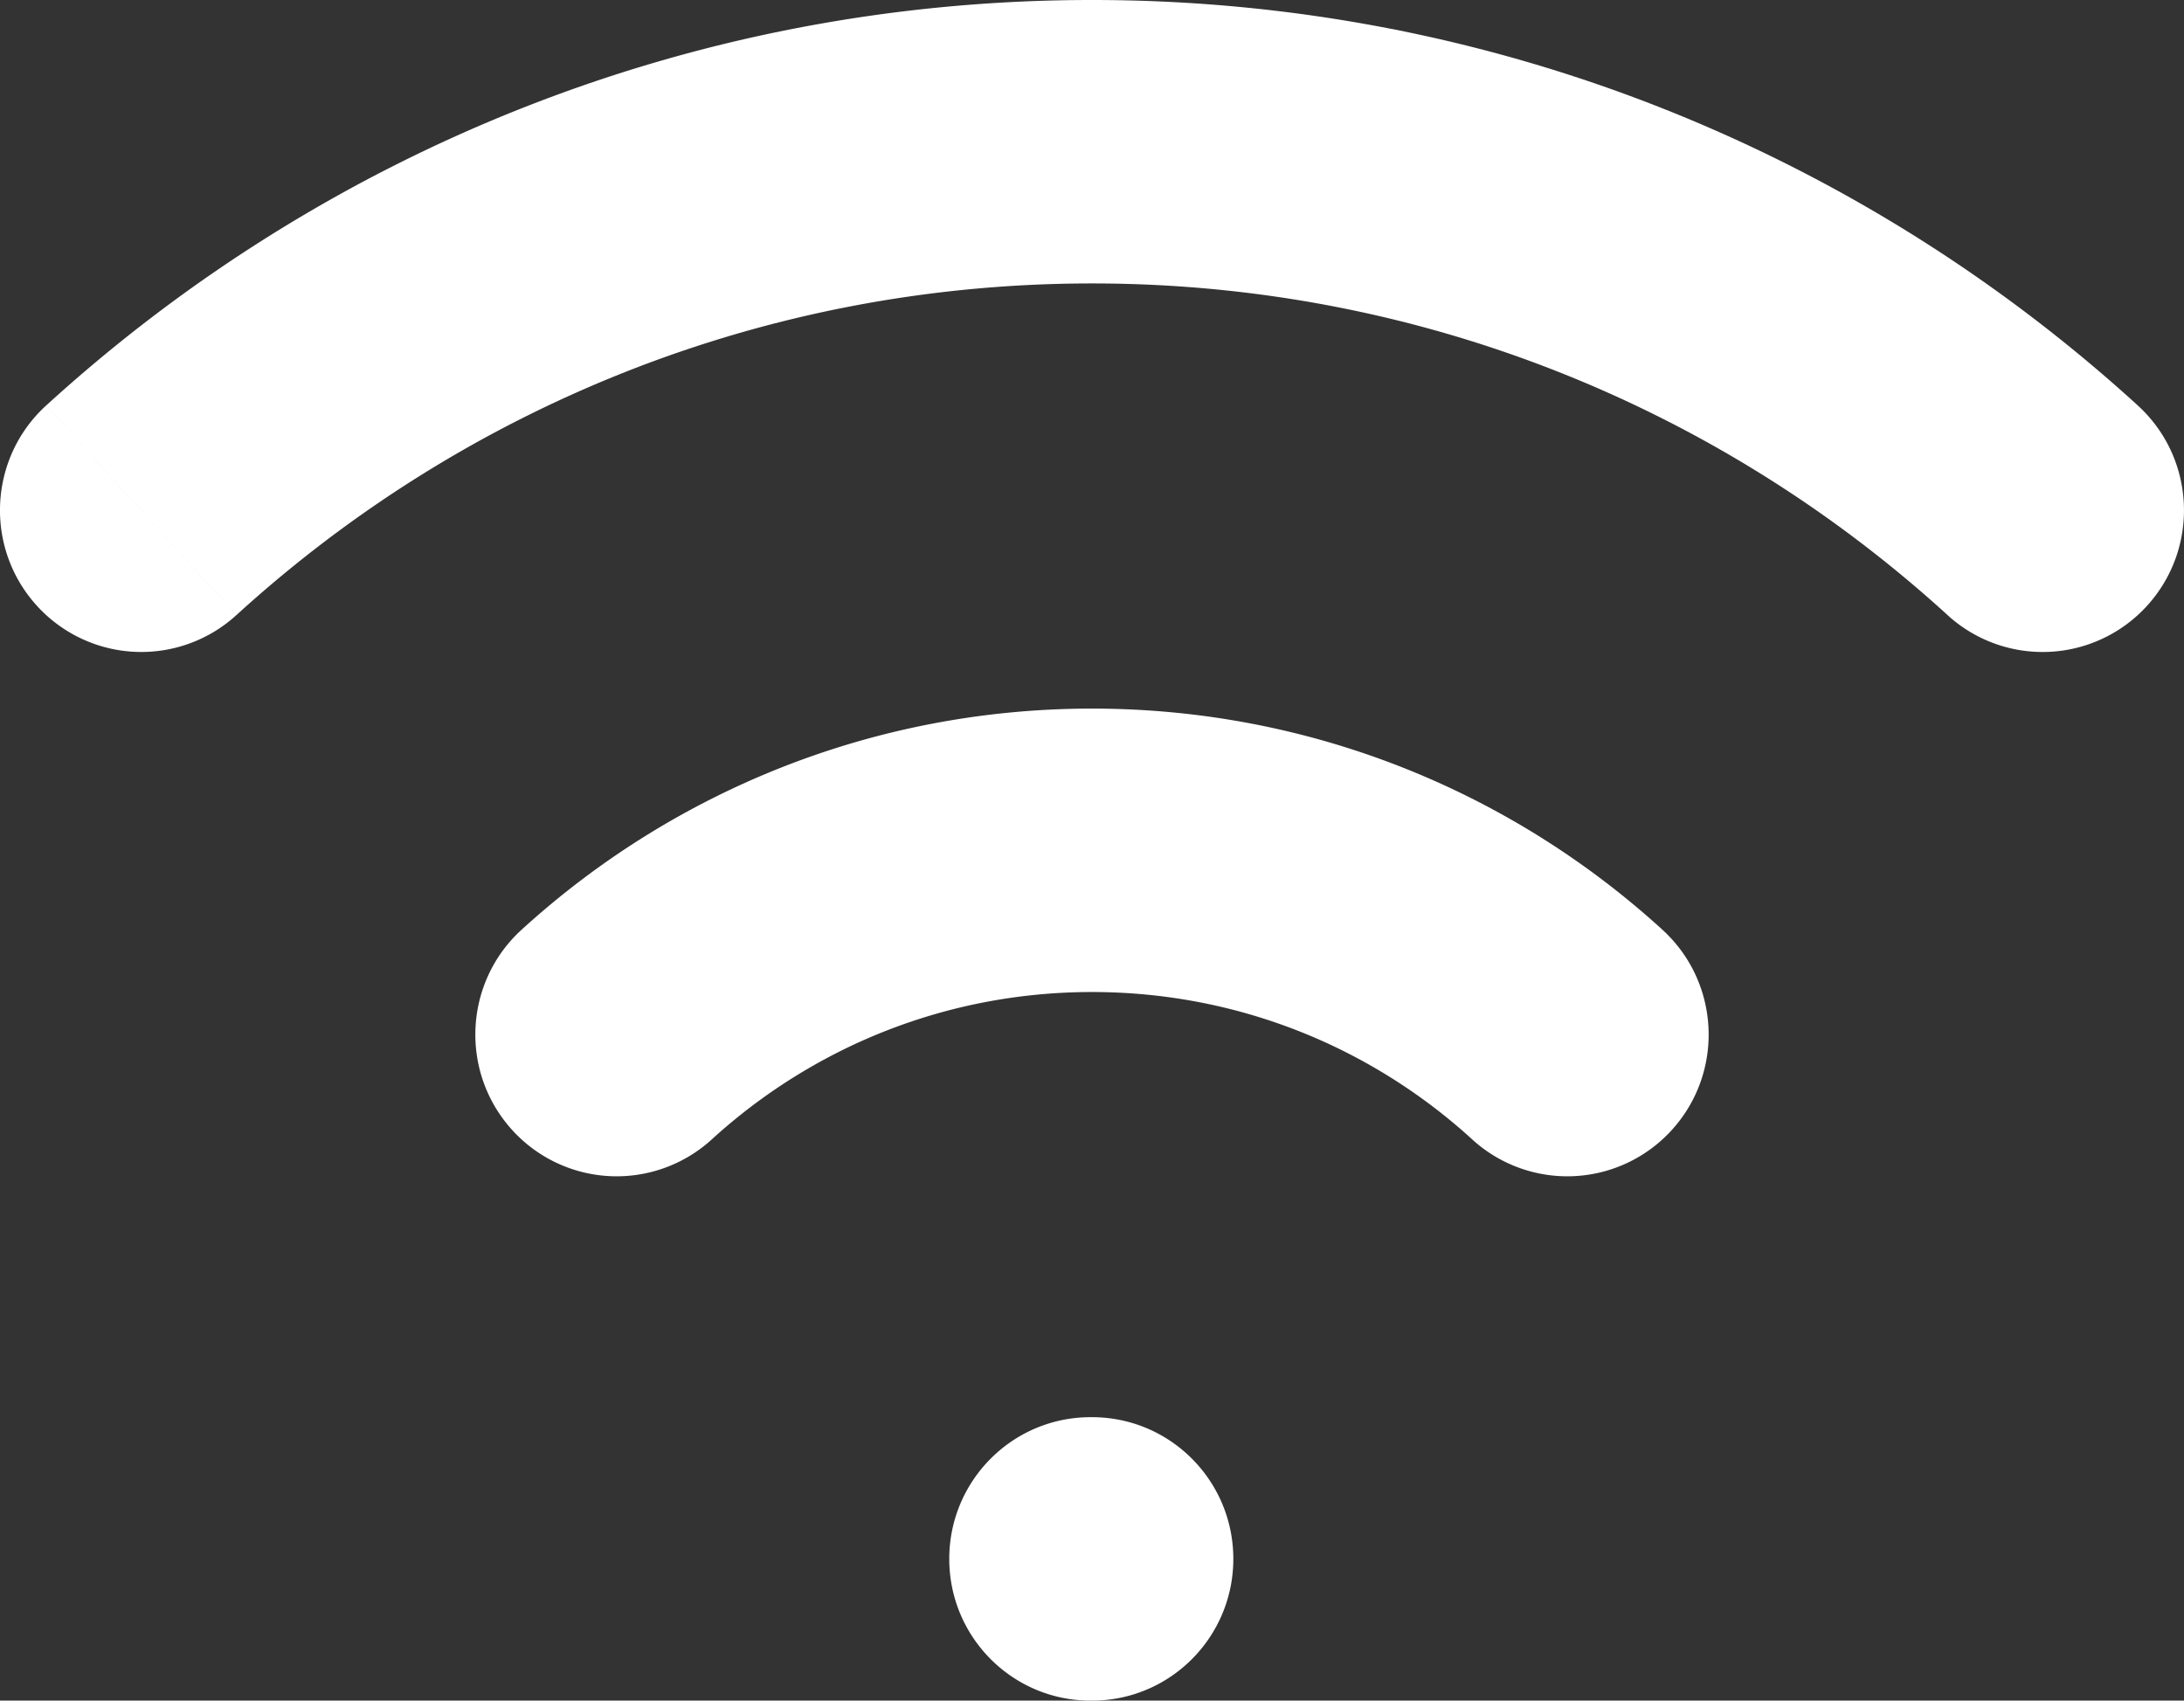 <svg width="131" height="102" fill="none" xmlns="http://www.w3.org/2000/svg"><rect width="100%" height="100%" fill="#333333" stroke="none"/><path d="M65.5 85c4.682 0 8.477 3.805 8.477 8.5S70.182 102 65.5 102V85zm-.085 17c-4.682 0-8.477-3.805-8.477-8.5s3.795-8.5 8.477-8.5v17zM42.693 68.34a8.461 8.461 0 0 1-11.975-.568c-3.15-3.473-2.896-8.848.566-12.008L42.693 68.34zM14.18 36.892a8.46 8.46 0 0 1-11.974-.568c-3.151-3.472-2.897-8.849.566-12.007L14.18 36.892zm85.535 18.872c3.463 3.16 3.717 8.535.566 12.008a8.461 8.461 0 0 1-11.975.568l11.409-12.576zm28.511-31.447c3.463 3.158 3.717 8.535.567 12.007a8.46 8.46 0 0 1-11.975.569l11.408-12.576zM65.5 102h-.085V85h.085v17zm0-42.5c-8.788 0-16.778 3.341-22.807 8.84L31.284 55.764C40.312 47.53 52.33 42.5 65.5 42.5v17zm0-42.5c-19.767 0-37.761 7.527-51.319 19.892L2.773 24.317C19.329 9.216 41.352 0 65.5 0v17zm22.807 51.34C82.28 62.841 74.288 59.5 65.5 59.5v-17c13.17 0 25.188 5.03 34.216 13.264L88.306 68.34zm28.512-31.448C103.261 24.527 85.267 17 65.5 17V0c24.149 0 46.171 9.216 62.727 24.317l-11.408 12.575z" fill="#fff"/></svg>